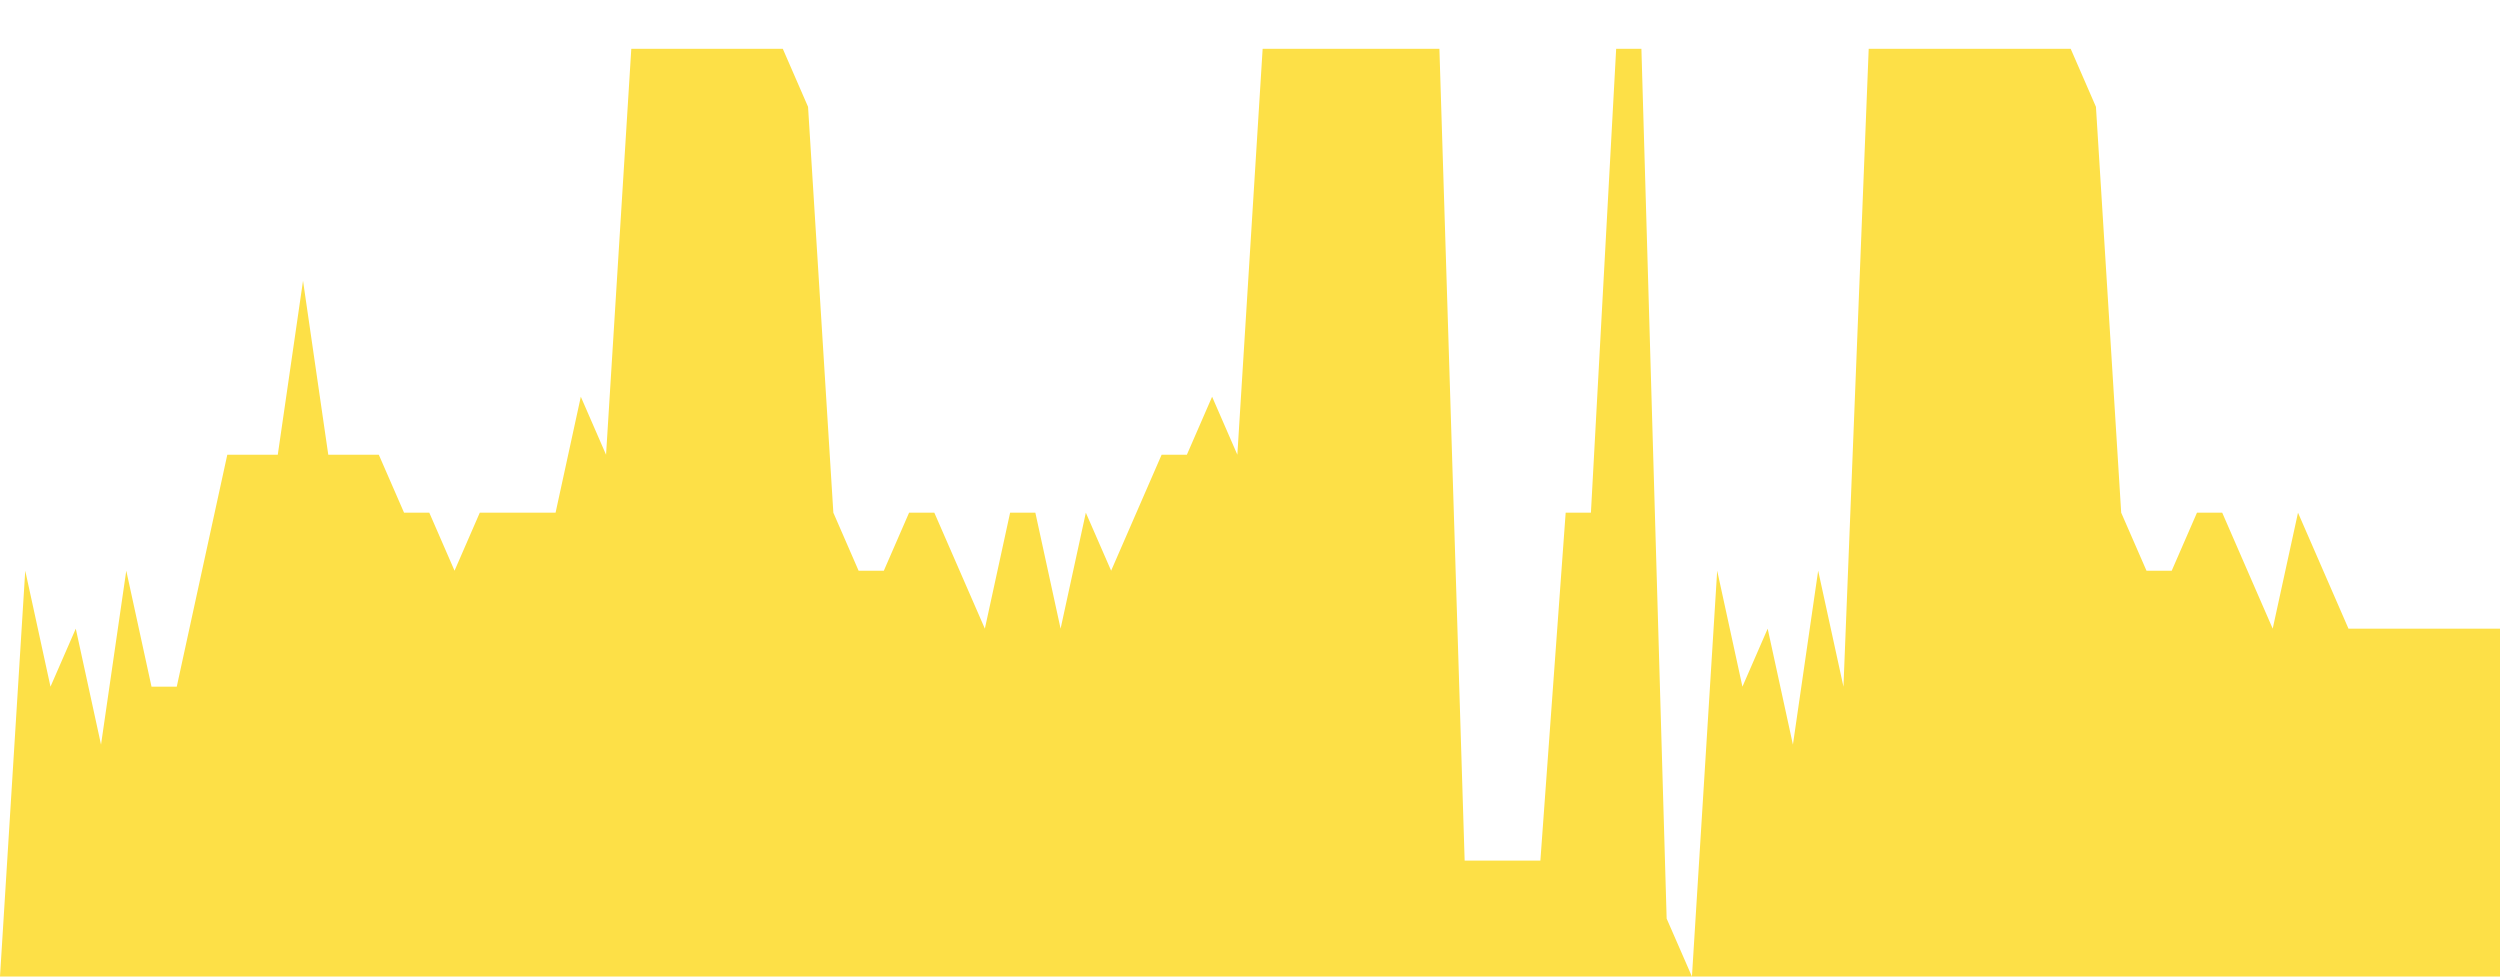 <svg class="main-svg" xmlns="http://www.w3.org/2000/svg" xmlns:xlink="http://www.w3.org/1999/xlink" width="512" height="200" style="" viewBox="0 0 512 200"><rect x="0" y="0" width="512" height="200" style="fill: rgb(0, 0, 0); fill-opacity: 0;"/><defs id="defs-d253ac"><g class="clips"><clipPath id="clipd253acxyplot" class="plotclip"><rect width="512" height="200"/></clipPath><clipPath class="axesclip" id="clipd253acx"><rect x="0" y="0" width="512" height="200"/></clipPath><clipPath class="axesclip" id="clipd253acy"><rect x="0" y="0" width="512" height="200"/></clipPath><clipPath class="axesclip" id="clipd253acxy"><rect x="0" y="0" width="512" height="200"/></clipPath></g><g class="gradients"/><g class="patterns"/></defs><g class="bglayer"><rect class="bg" x="0" y="0" width="512" height="200" style="fill: rgb(0, 0, 0); fill-opacity: 0; stroke-width: 0;"/></g><g class="layer-below"><g class="imagelayer"/><g class="shapelayer"/></g><g class="cartesianlayer"><g class="subplot xy"><g class="layer-subplot"><g class="shapelayer"/><g class="imagelayer"/></g><g class="minor-gridlayer"><g class="x"/><g class="y"/></g><g class="gridlayer"><g class="x"/><g class="y"/></g><g class="zerolinelayer"/><g class="layer-between"><g class="shapelayer"/><g class="imagelayer"/></g><path class="xlines-below"/><path class="ylines-below"/><g class="overlines-below"/><g class="xaxislayer-below"/><g class="yaxislayer-below"/><g class="overaxes-below"/><g class="overplot"><g class="xy" transform="" clip-path="url(#clipd253acxyplot)"><g class="scatterlayer mlayer"><g class="trace scatter tracef7c0cf" style="stroke-miterlimit: 2;"><g class="fills"><g><path class="js-fill" d="M512,200L0,200L0,200L5.17,116.88L10.34,140.63L15.52,128.75L20.69,152.5L25.86,116.88L31.03,140.63L36.2,140.63L41.37,116.88L46.55,93.13L51.72,93.13L56.89,93.13L62.06,57.5L67.23,93.13L72.4,93.13L77.58,93.13L82.75,105L87.92,105L93.09,116.88L98.26,105L103.43,105L113.78,105L118.95,81.25L124.12,93.13L129.29,10L160.32,10L165.49,21.88L170.67,105L175.84,116.88L181.01,116.88L186.18,105L191.35,105L196.53,116.88L201.7,128.75L206.87,105L212.04,105L217.21,128.75L222.38,105L227.56,116.88L237.9,93.13L243.07,93.13L248.24,81.25L253.41,93.13L258.59,10L263.76,10L294.79,10L299.96,176.25L315.47,176.25L320.65,105L325.82,105L330.99,10L336.16,10L341.33,188.13L346.51,200L351.68,116.88L356.85,140.63L362.02,128.75L367.19,152.5L372.36,116.88L377.54,140.63L382.71,10L424.08,10L429.25,21.88L434.42,105L439.6,116.88L444.77,116.88L449.94,105L455.11,105L460.28,116.88L465.45,128.75L470.63,105L480.97,128.75L486.14,128.75L512,128.75" style="fill: rgb(253, 224, 71); fill-opacity: 1; stroke-width: 0;"/></g></g><g class="errorbars"/><g class="lines"><path class="js-line" d="M0,200L5.17,116.88L10.34,140.63L15.52,128.75L20.69,152.5L25.86,116.88L31.03,140.63L36.2,140.63L41.37,116.88L46.55,93.13L51.72,93.13L56.89,93.13L62.06,57.5L67.23,93.13L72.4,93.13L77.58,93.13L82.75,105L87.92,105L93.09,116.88L98.26,105L103.43,105L113.78,105L118.95,81.25L124.12,93.13L129.29,10L160.32,10L165.49,21.88L170.67,105L175.84,116.88L181.01,116.88L186.18,105L191.35,105L196.53,116.88L201.7,128.75L206.87,105L212.04,105L217.21,128.75L222.38,105L227.56,116.88L237.9,93.13L243.07,93.13L248.24,81.25L253.41,93.13L258.59,10L263.76,10L294.79,10L299.96,176.25L315.47,176.25L320.65,105L325.82,105L330.99,10L336.16,10L341.33,188.13L346.51,200L351.68,116.88L356.85,140.63L362.02,128.75L367.19,152.5L372.36,116.88L377.54,140.63L382.71,10L424.08,10L429.25,21.88L434.42,105L439.6,116.88L444.77,116.88L449.94,105L455.11,105L460.28,116.88L465.45,128.75L470.63,105L480.97,128.75L486.14,128.75L512,128.75" style="vector-effect: none; fill: none; stroke: rgb(255, 165, 0); stroke-opacity: 1; stroke-width: 0px; opacity: 1;"/></g><g class="points"/><g class="text"/></g></g></g></g><path class="xlines-above crisp" d="M0,0" style="fill: none;"/><path class="ylines-above crisp" d="M0,0" style="fill: none;"/><g class="overlines-above"/><g class="xaxislayer-above"/><g class="yaxislayer-above"/><g class="overaxes-above"/></g></g><g class="polarlayer"/><g class="smithlayer"/><g class="ternarylayer"/><g class="geolayer"/><g class="funnelarealayer"/><g class="pielayer"/><g class="iciclelayer"/><g class="treemaplayer"/><g class="sunburstlayer"/><g class="glimages"/><defs id="topdefs-d253ac"><g class="clips"/></defs><g class="layer-above"><g class="imagelayer"/><g class="shapelayer"/></g><g class="infolayer"><g class="g-gtitle"/></g></svg>